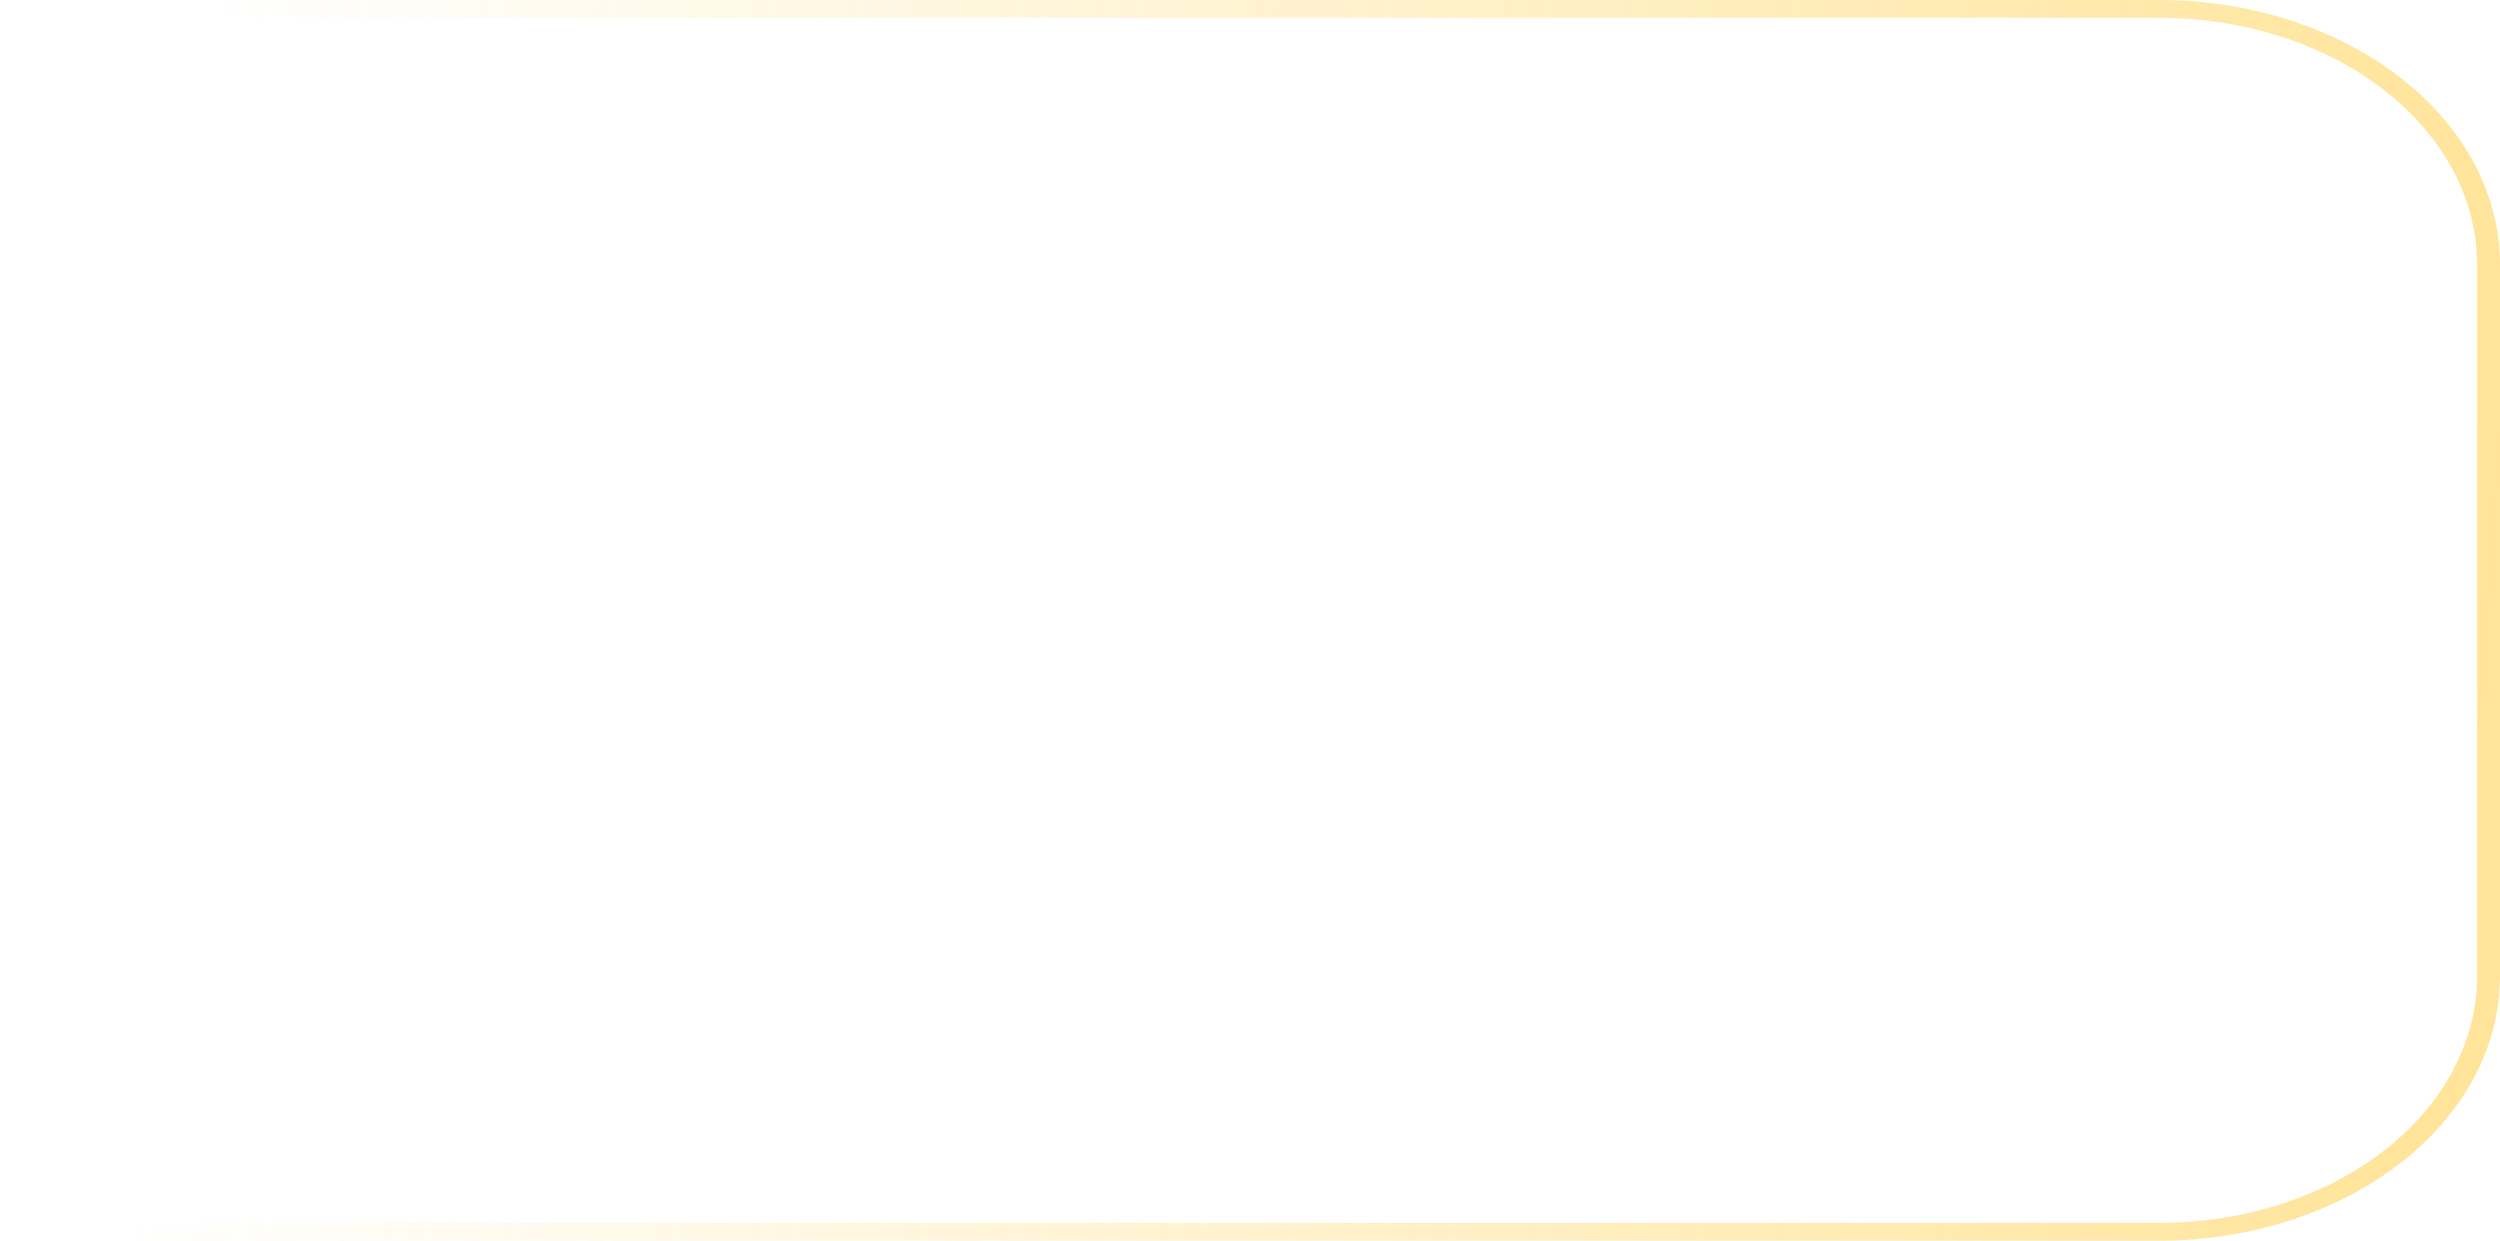 <svg width="403" height="200" viewBox="0 0 403 200" fill="none" xmlns="http://www.w3.org/2000/svg">
    <path
        d="M348.127 200H0V197.131H348.127C361.695 197.119 374.702 192.931 384.296 185.487C393.89 178.043 399.287 167.95 399.302 157.422V42.578C399.287 32.05 393.89 21.957 384.296 14.513C374.702 7.069 361.695 2.881 348.127 2.869H0V0H348.127C362.675 0.013 376.623 4.503 386.91 12.485C397.197 20.467 402.984 31.29 403 42.578V157.422C402.984 168.71 397.197 179.533 386.91 187.515C376.623 195.497 362.675 199.987 348.127 200Z"
        fill="url(#paint0_linear_604_23)" />
    <defs>
        <linearGradient id="paint0_linear_604_23" x1="402.411" y1="99.964" x2="29.836" y2="71.117"
            gradientUnits="userSpaceOnUse">
            <stop stop-color="#FFBB00" stop-opacity="0.4" />
            <stop offset="1" stop-color="#FFBB00" stop-opacity="0" />
        </linearGradient>
    </defs>
</svg>
    